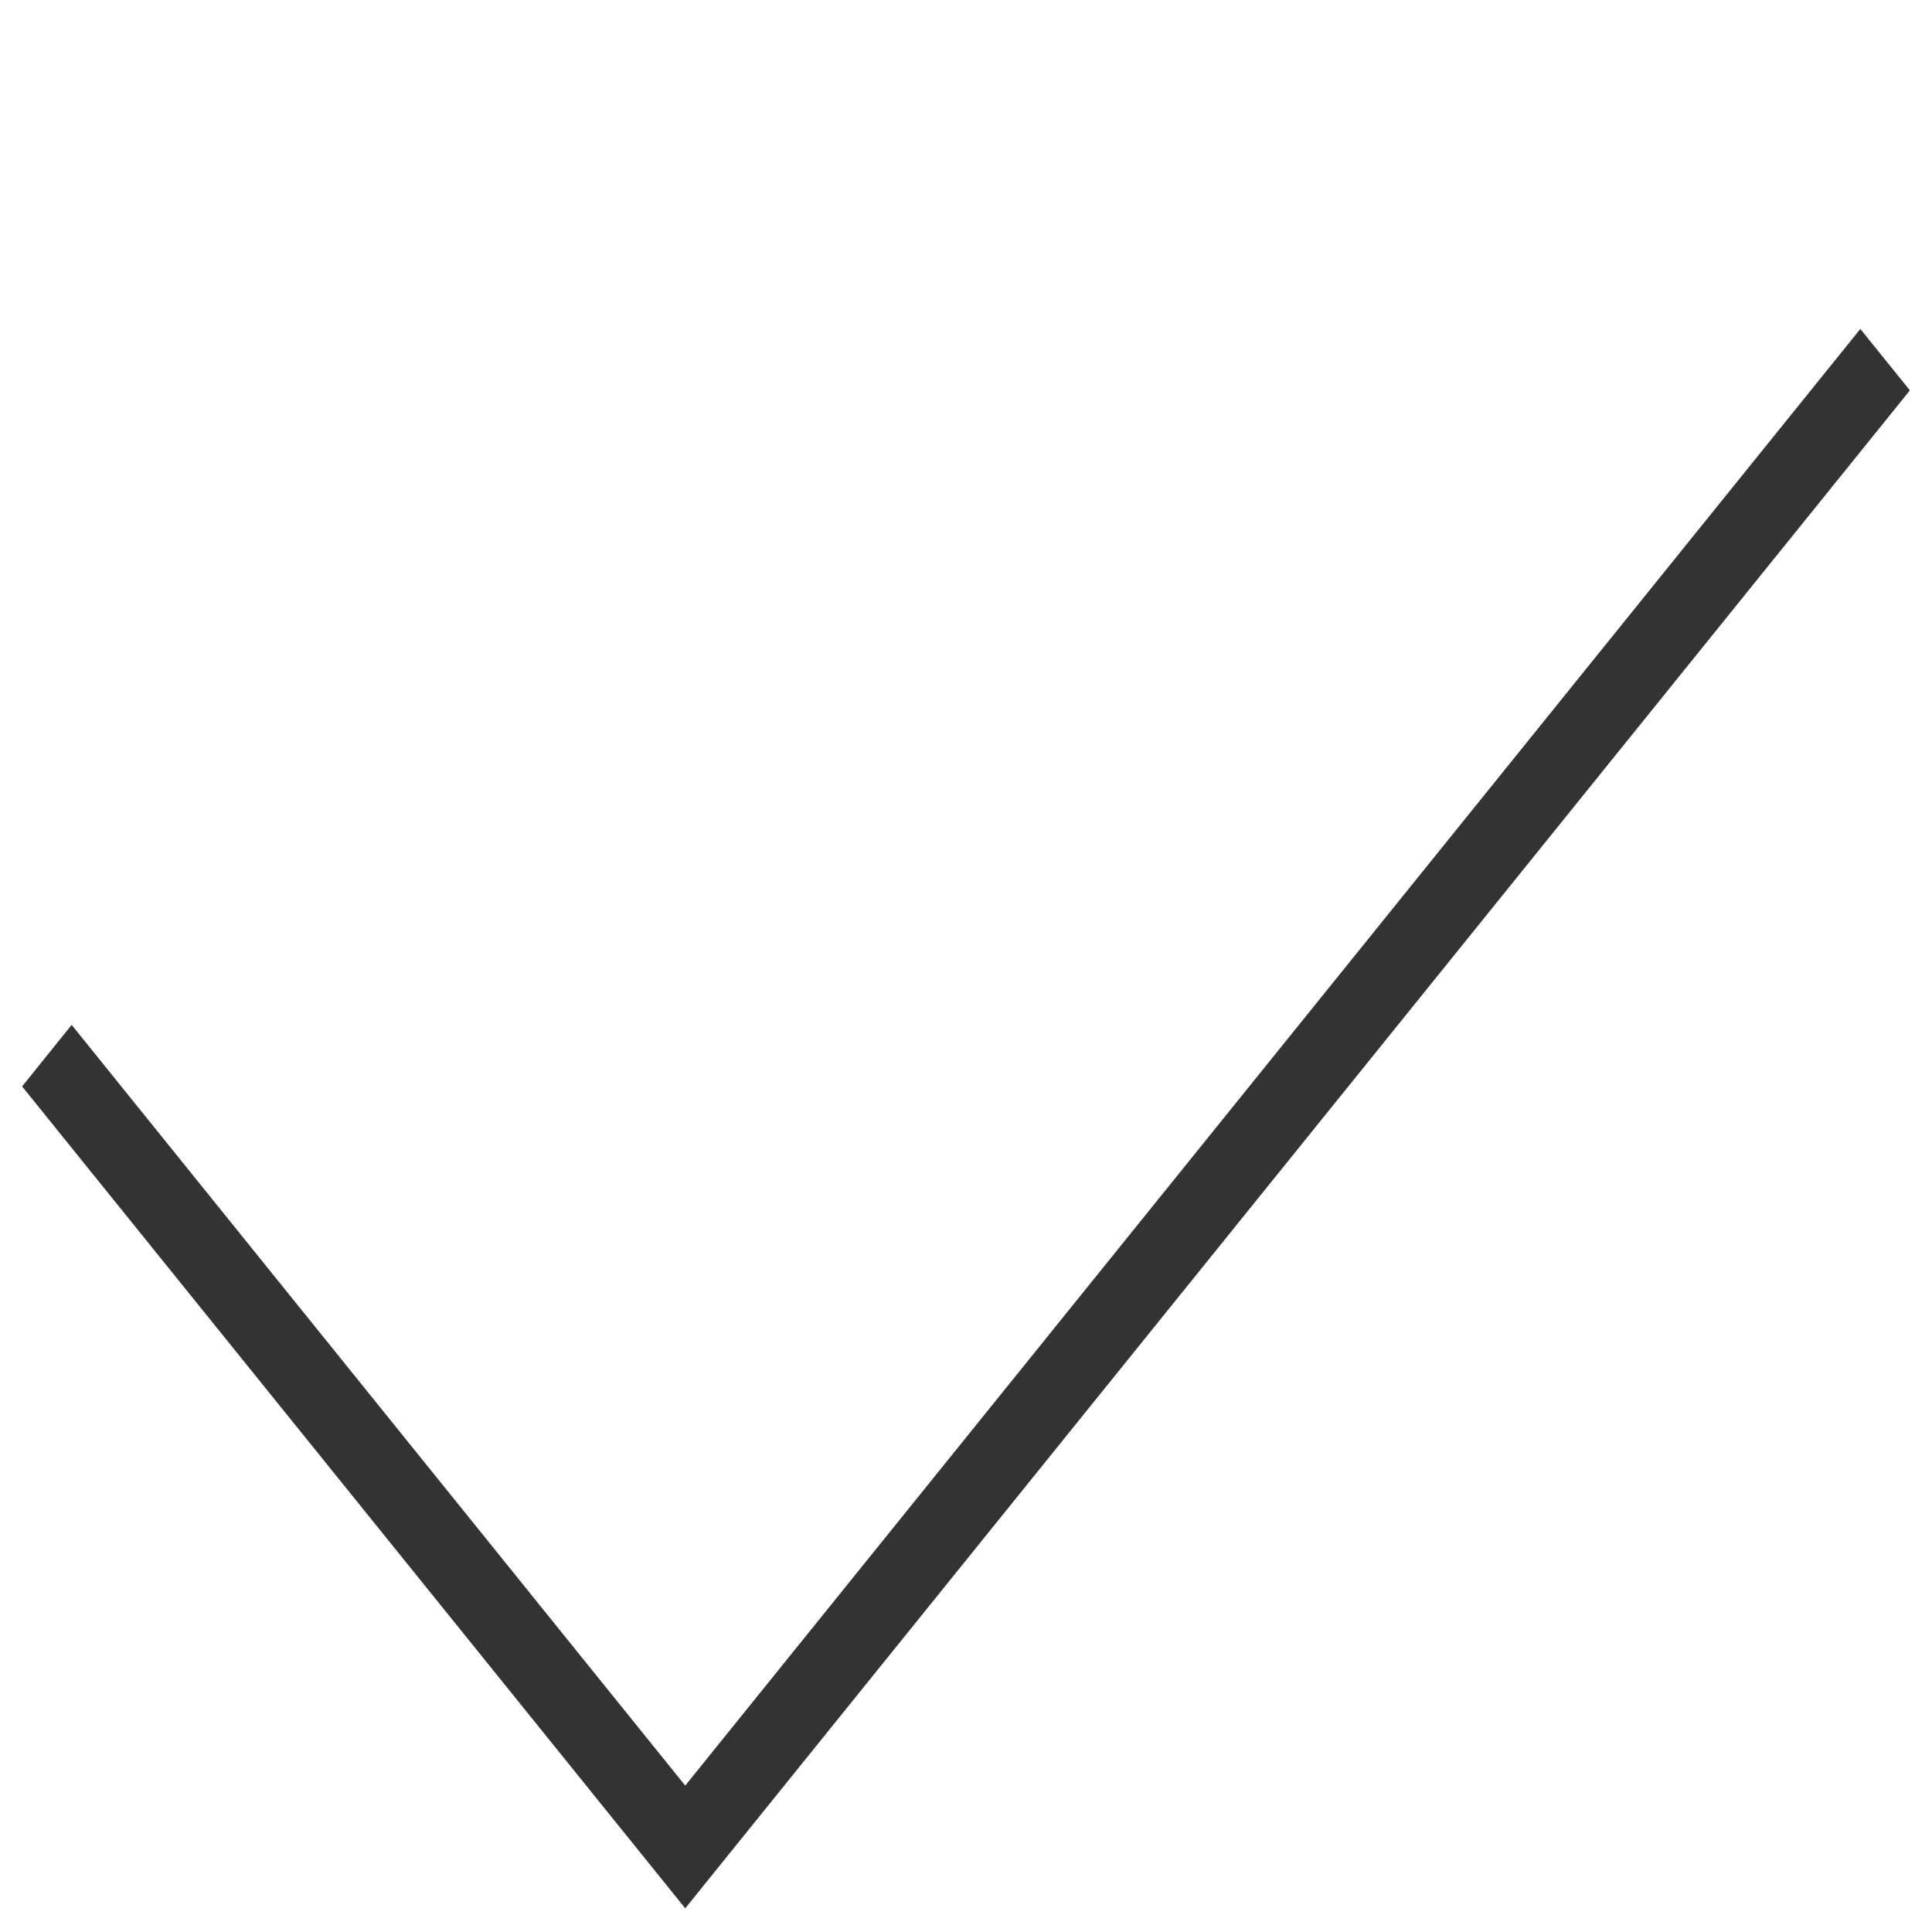 <?xml version="1.0" encoding="iso-8859-1"?>
<!-- Generator: Adobe Illustrator 16.0.0, SVG Export Plug-In . SVG Version: 6.00 Build 0)  -->
<!DOCTYPE svg PUBLIC "-//W3C//DTD SVG 1.1//EN" "http://www.w3.org/Graphics/SVG/1.1/DTD/svg11.dtd">
<svg version='1.1' xmlns='http://www.w3.org/2000/svg' xmlns:xlink='http://www.w3.org/1999/xlink' x='0px' y='0px' viewBox='4.976 -199.505 250 250' fill='#333'> <polygon points='93.645,47.43 252.114,-148.992 245.703,-156.938 97.18,27.169 93.645,31.551 90.108,27.168 14.248,-66.884 7.837,-58.921 '/> </svg>